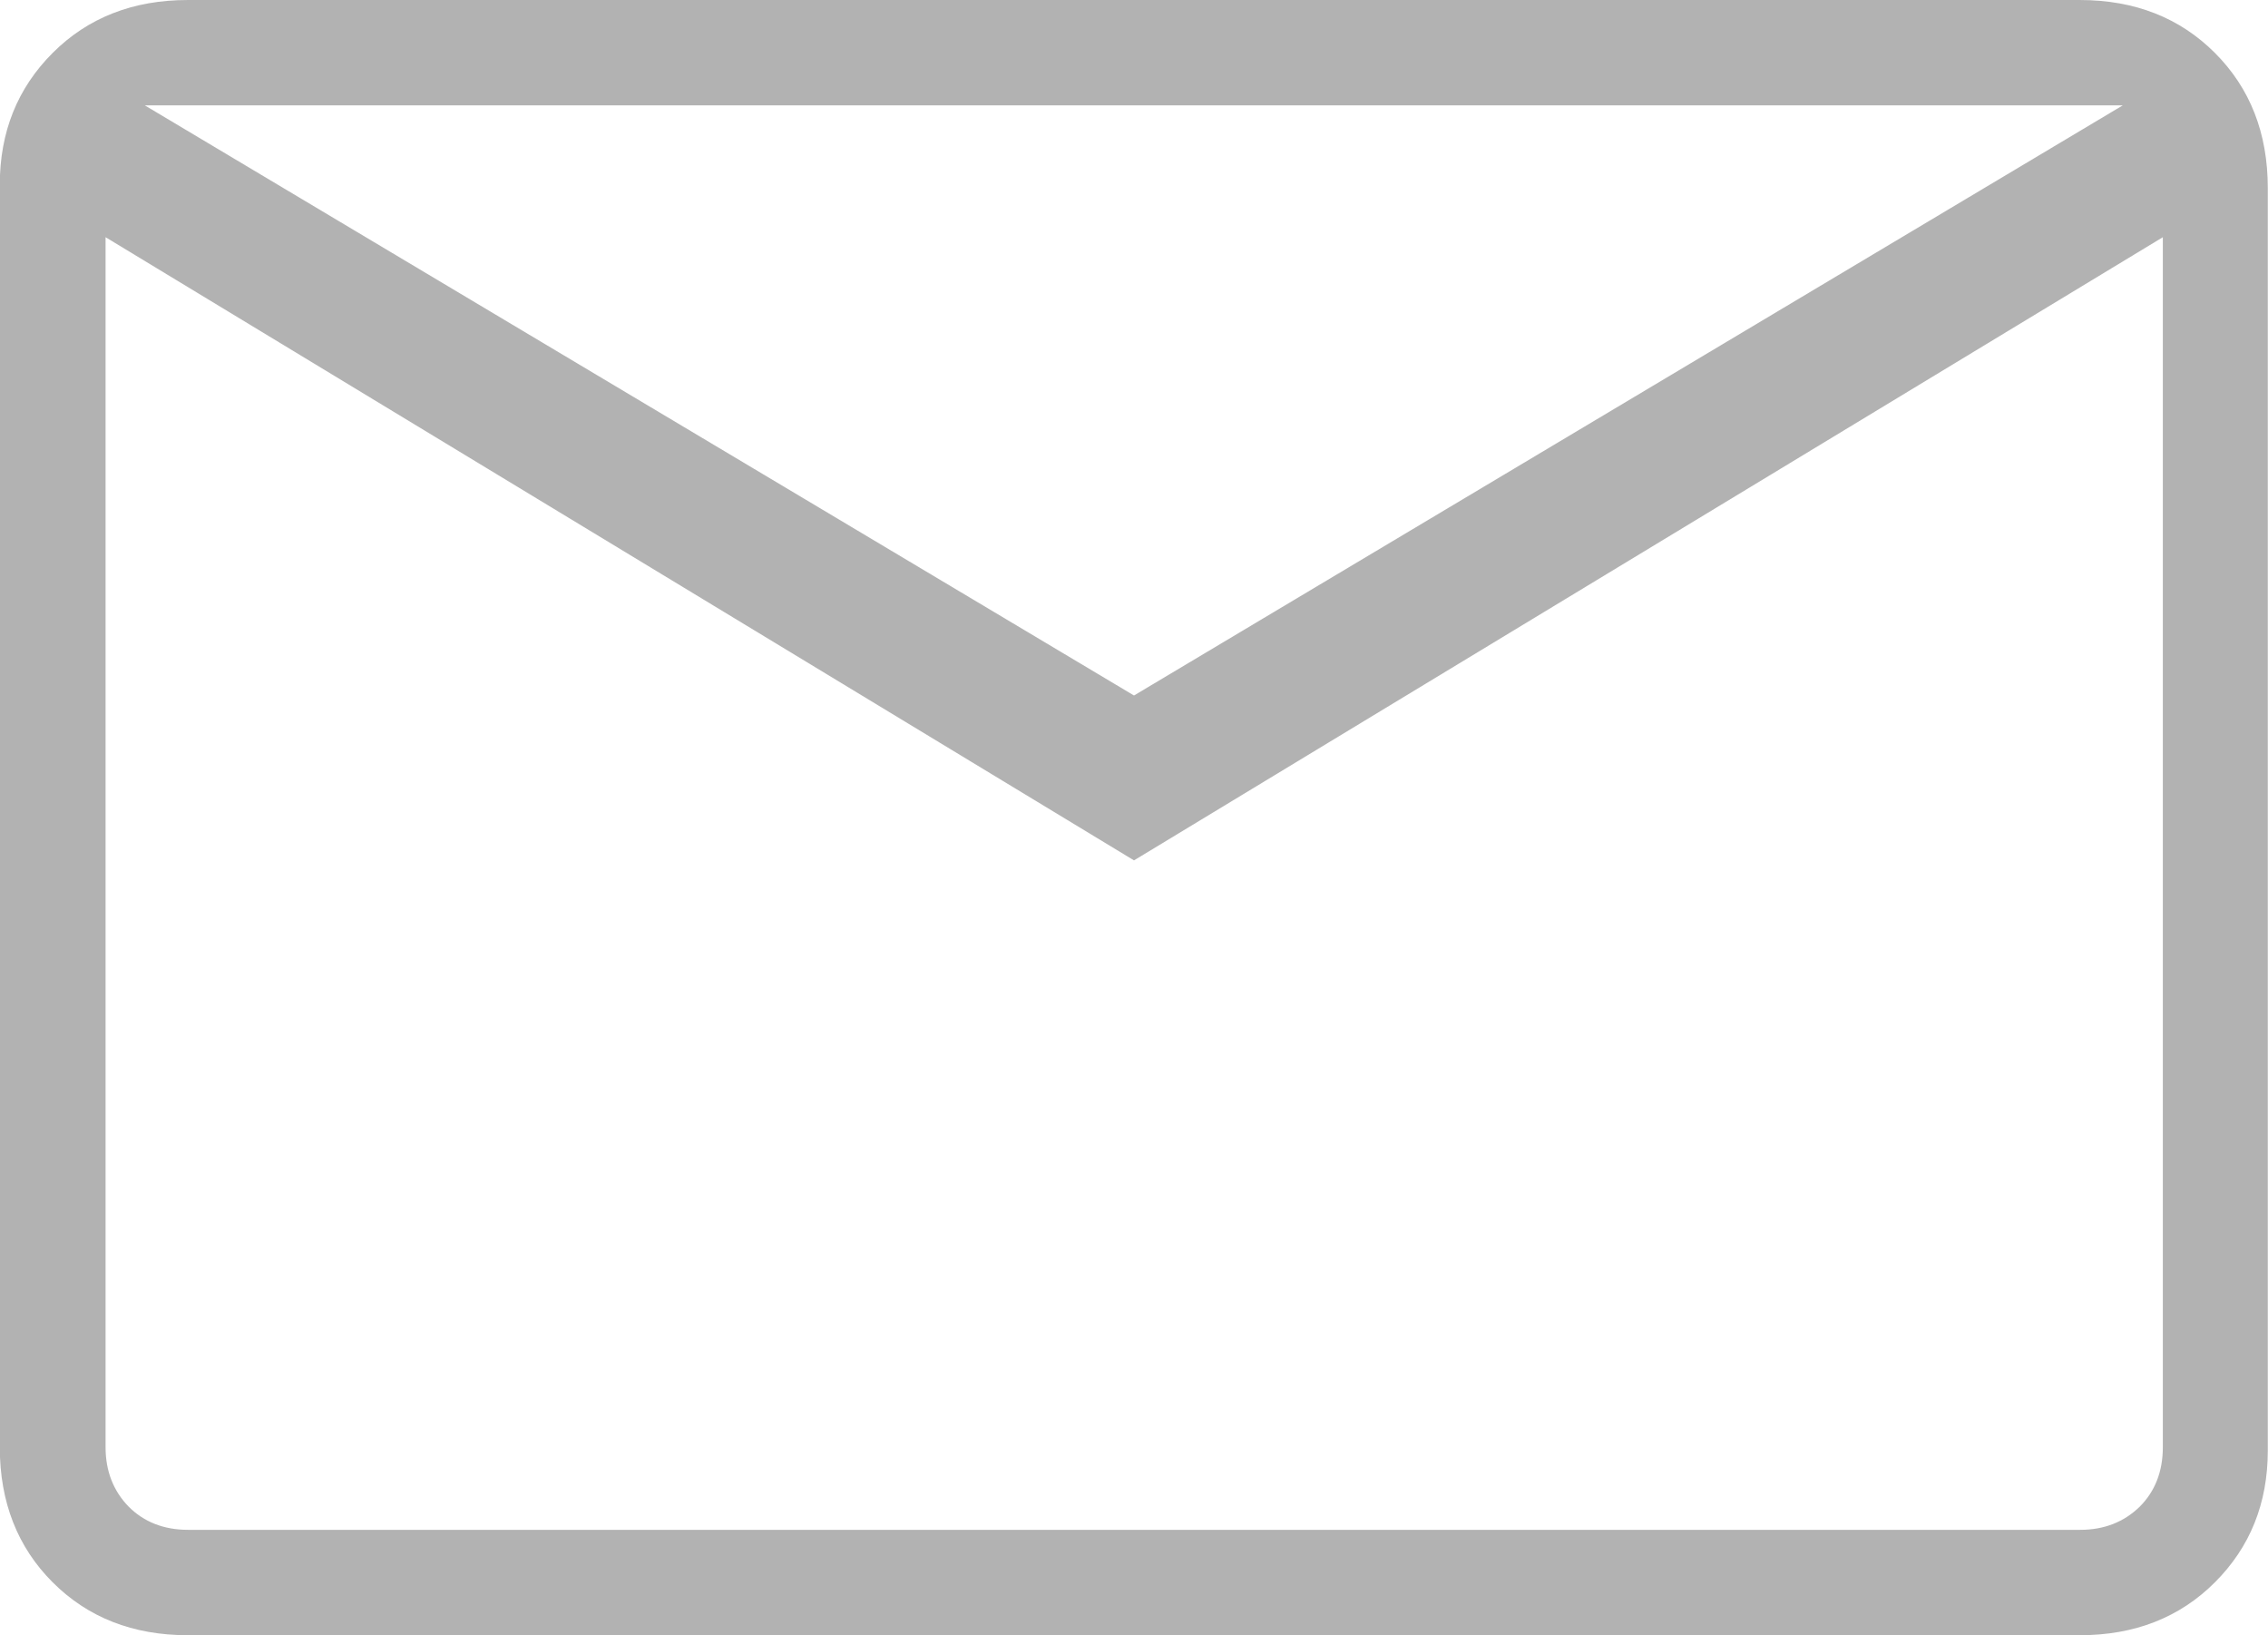 <?xml version="1.0" encoding="utf-8"?>
<!-- Generator: Adobe Illustrator 26.0.0, SVG Export Plug-In . SVG Version: 6.00 Build 0)  -->
<svg version="1.1" id="Layer_1" xmlns="http://www.w3.org/2000/svg" xmlns:xlink="http://www.w3.org/1999/xlink" x="0px" y="0px"
	 viewBox="0 0 54.89 39.57" style="enable-background:new 0 0 54.89 39.57;" xml:space="preserve">
<style type="text/css">
	.st0{fill:#B2B2B2;}
	.st1{fill:#2680FF;}
	.st2{fill:#FFFFFF;}
</style>
<g id="Thin-S_67_" transform="matrix(1 0 0 1 814.015 696)">
	<g>
		<path class="st0" d="M-809.47-656.43c-1.33,0-2.42-0.43-3.27-1.28c-0.85-0.85-1.28-1.94-1.28-3.27v-30.55
			c0-1.28,0.43-2.34,1.28-3.19c0.85-0.85,1.94-1.28,3.27-1.28h45.79c1.33,0,2.42,0.43,3.27,1.28c0.85,0.85,1.28,1.94,1.28,3.27
			v30.55c0,1.28-0.43,2.34-1.28,3.19c-0.85,0.85-1.94,1.28-3.27,1.28H-809.47z M-786.57-675.18l-24.89-15.08v29.28
			c0,0.58,0.19,1.06,0.56,1.44c0.37,0.37,0.85,0.56,1.44,0.56h45.79c0.58,0,1.06-0.19,1.44-0.56c0.37-0.37,0.56-0.85,0.56-1.44
			v-29.28L-786.57-675.18z M-786.57-679.17l23.93-14.28h-47.87L-786.57-679.17z M-811.46-690.26v-3.19V-690.26v29.28
			c0,0.58,0.19,1.06,0.56,1.44c0.37,0.37,0.85,0.56,1.44,0.56h-2c0,0,0-0.19,0-0.56c0-0.37,0-0.85,0-1.44V-690.26z"/>
	</g>
</g>
</svg>

